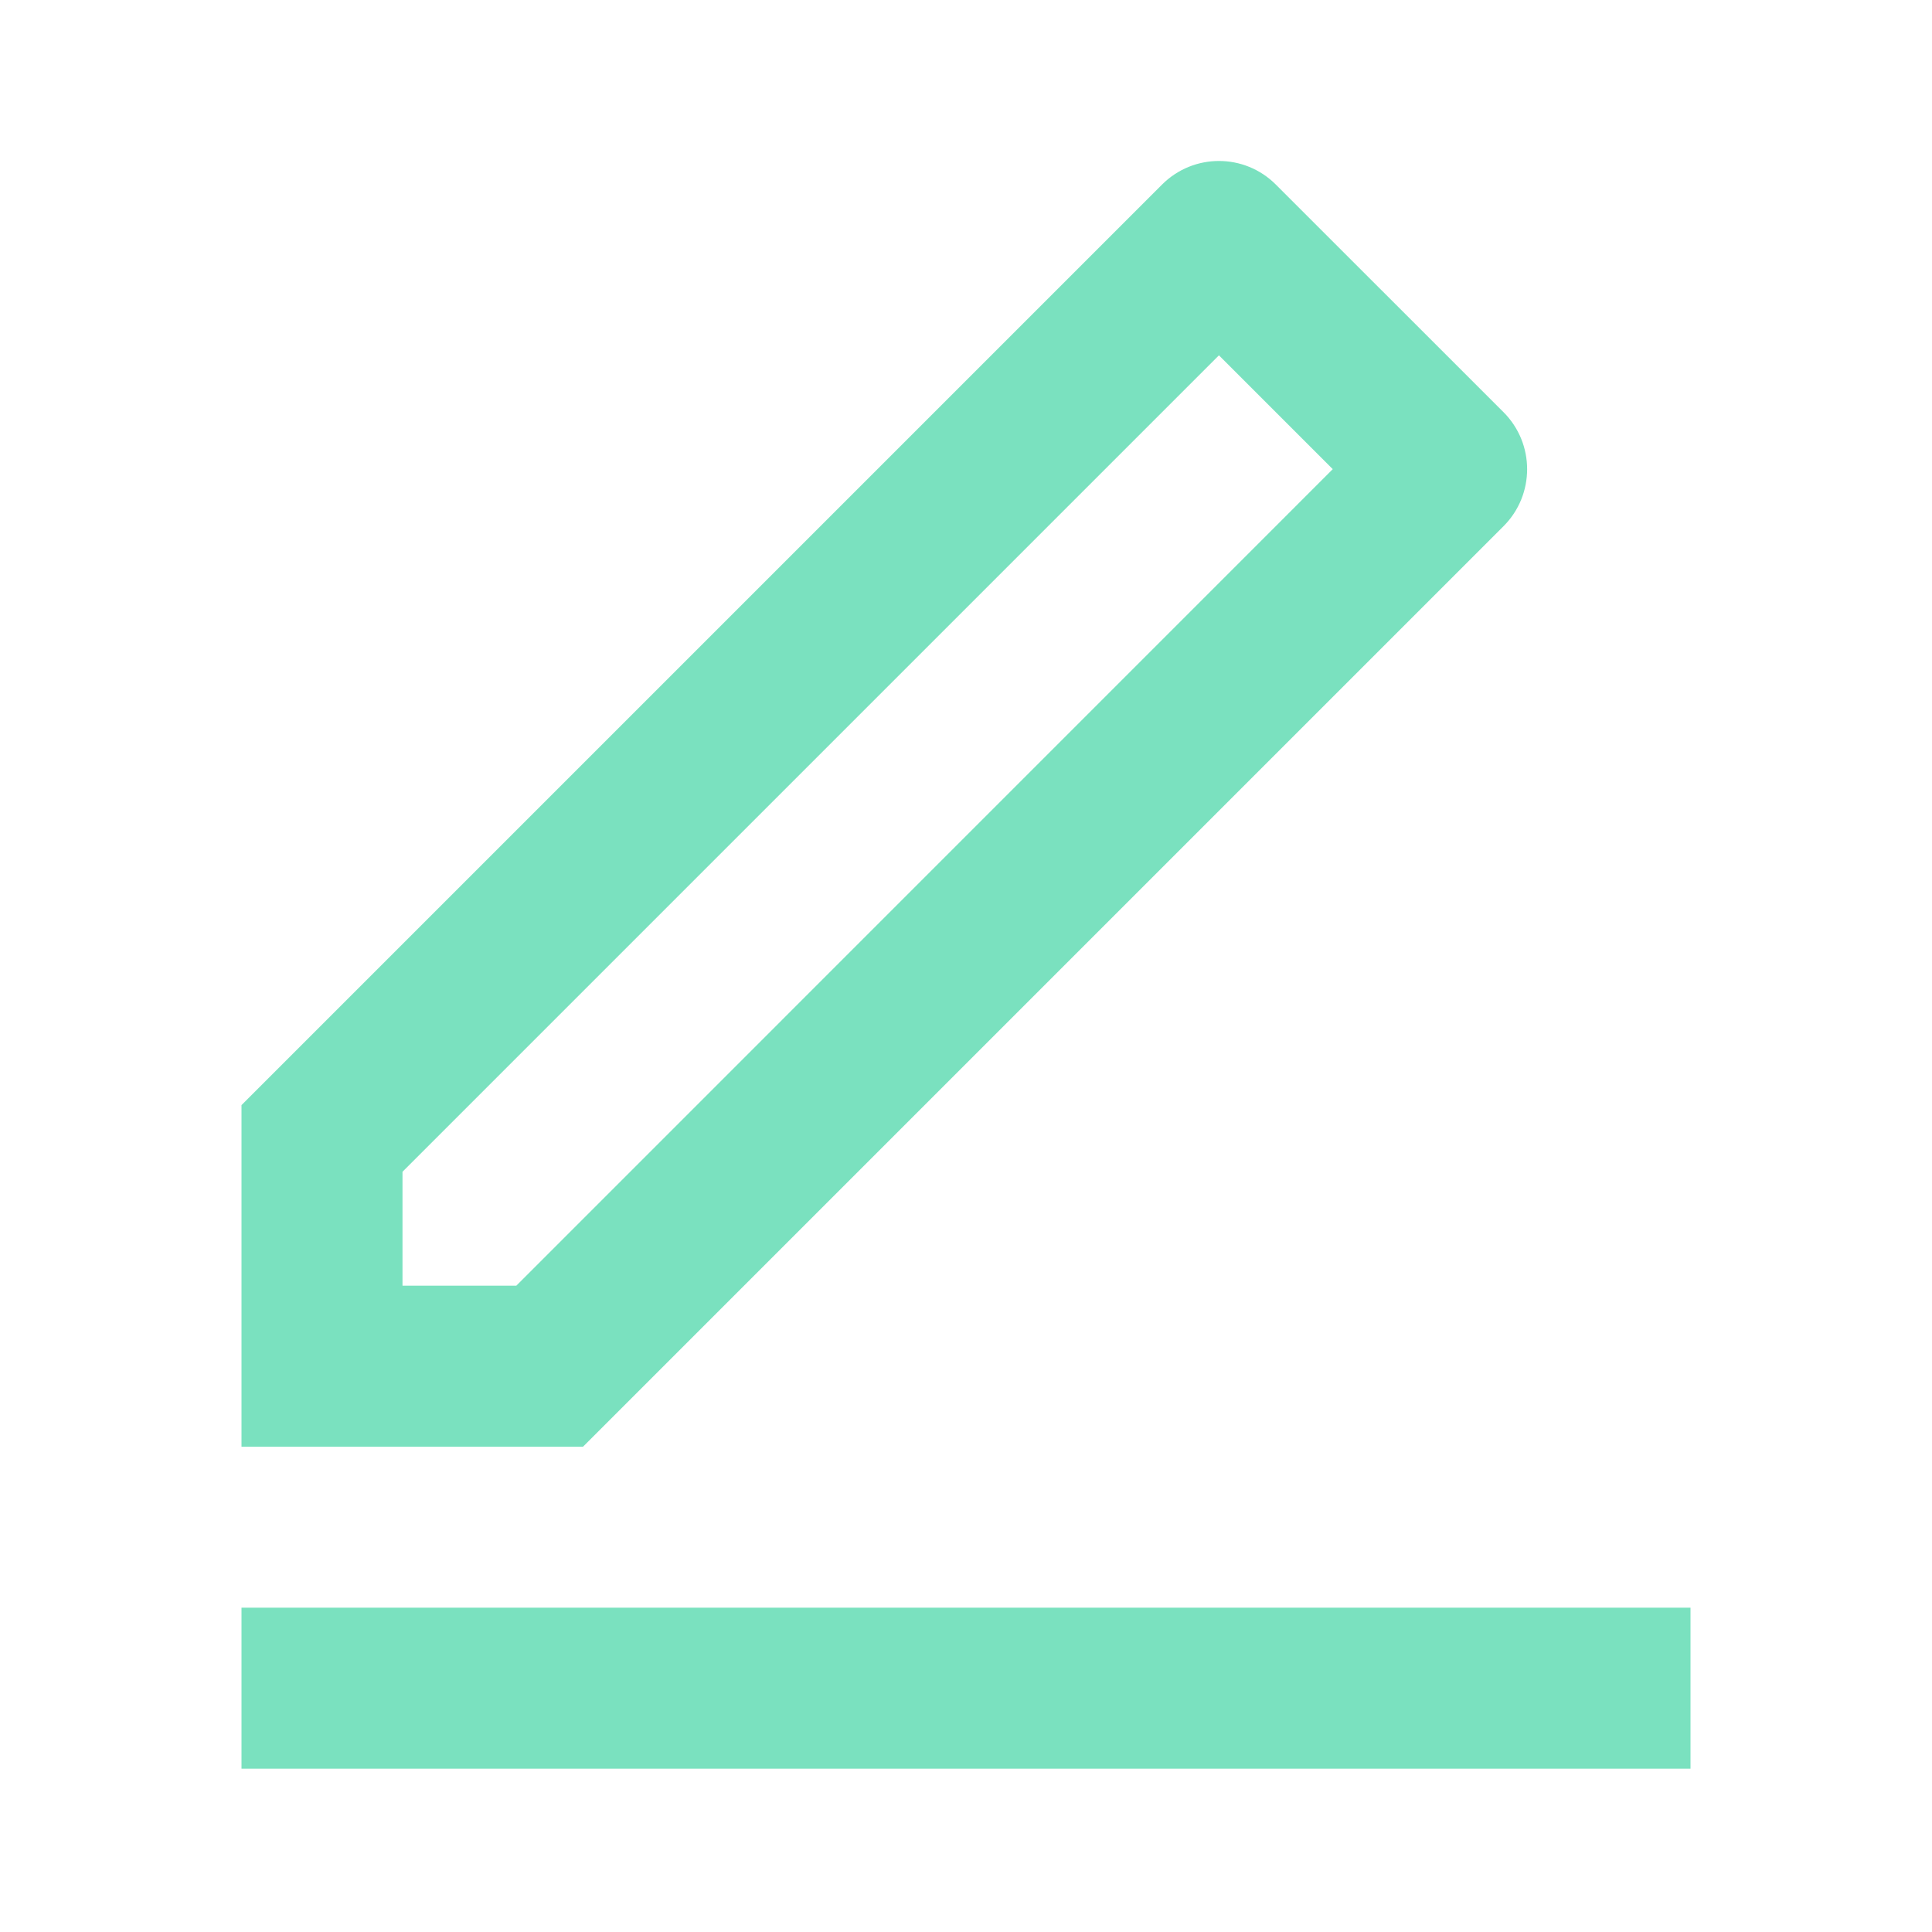 <svg width="24" height="24" viewBox="0 0 24 24" fill="none" xmlns="http://www.w3.org/2000/svg">
<g id="Icons/Edit">
<path id="Vector" d="M6.414 15.971L16.556 5.828L15.142 4.414L5 14.556V15.971H6.414ZM7.243 17.971H3V13.728L14.435 2.293C14.826 1.902 15.459 1.902 15.849 2.293L18.678 5.121C19.068 5.512 19.068 6.145 18.678 6.536L7.243 17.971ZM3 19.971H21V21.971H3V19.971Z" fill="#7AE1BF"/>
</g>
</svg>
